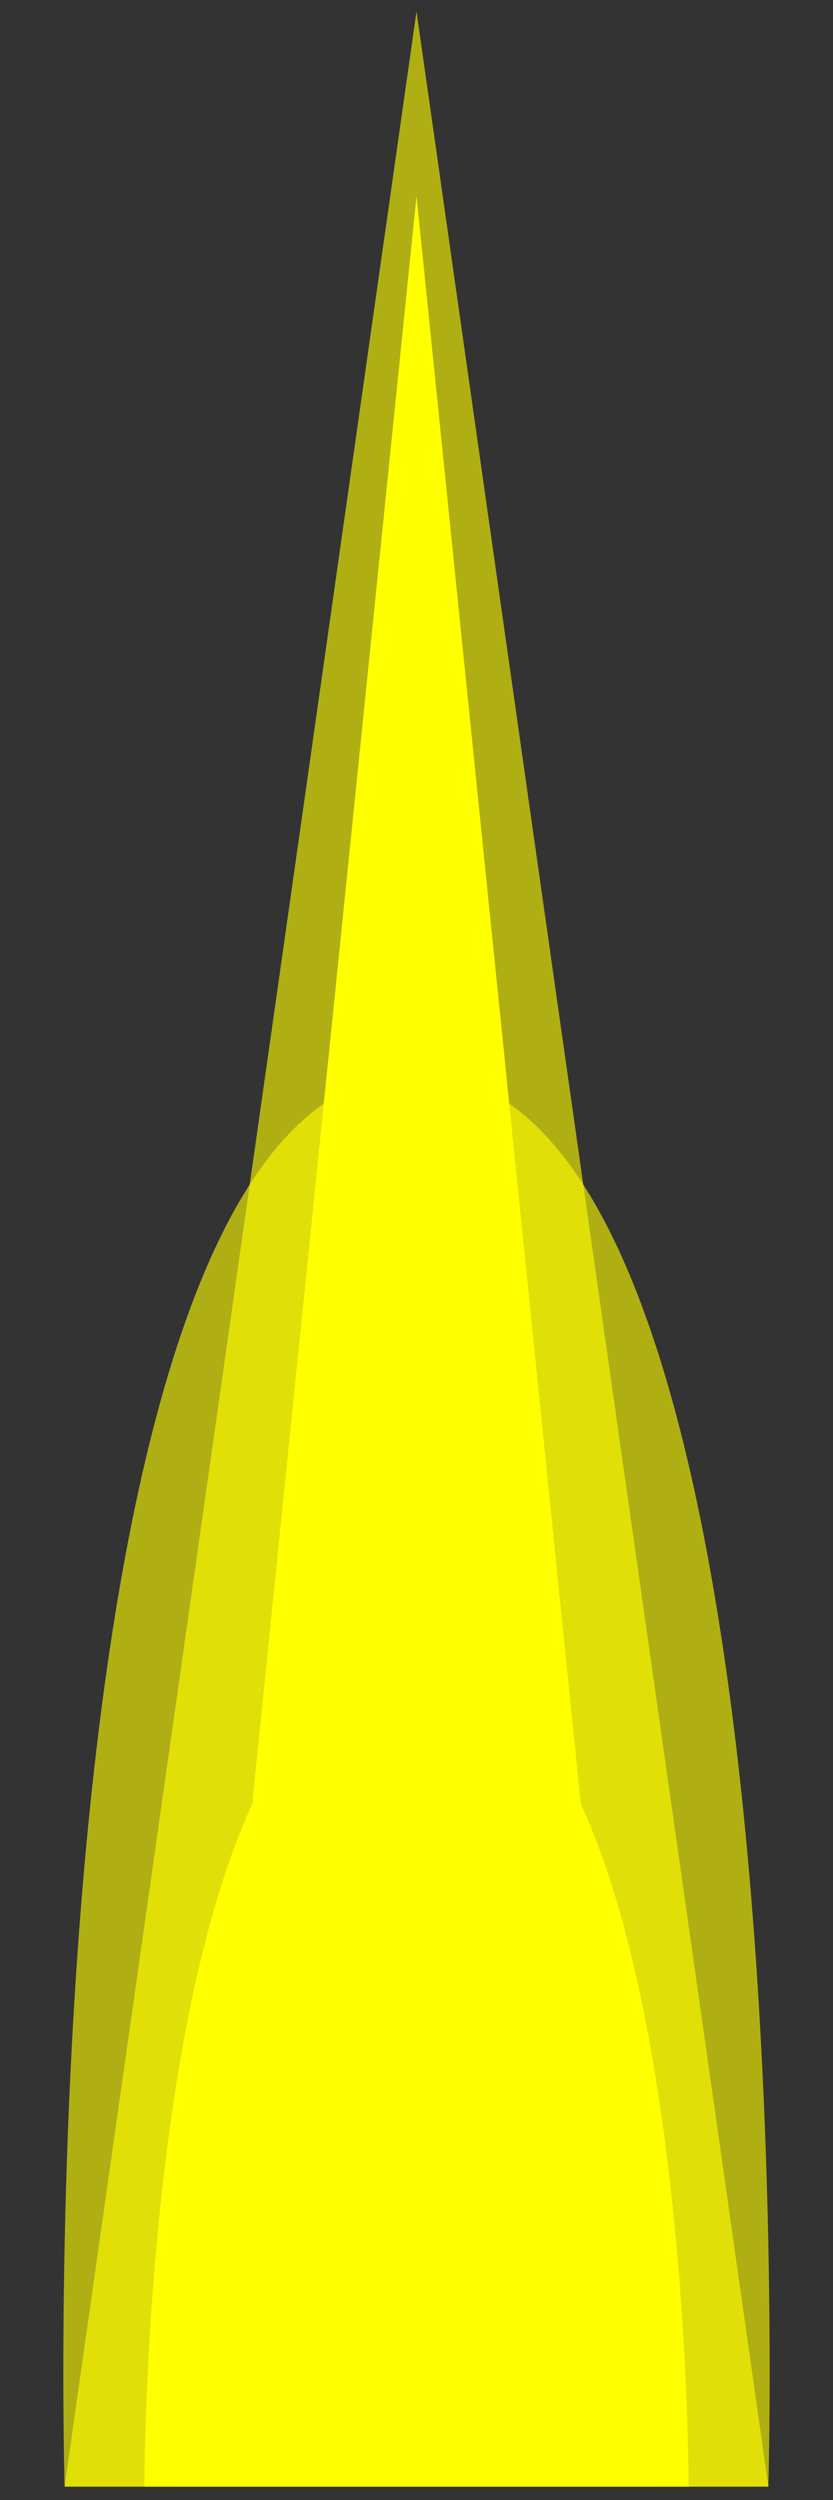 <?xml version="1.0" encoding="UTF-8" standalone="no"?>
<!-- Created with Inkscape (http://www.inkscape.org/) -->

<svg
   xmlns:dc="http://purl.org/dc/elements/1.1/"
   xmlns:cc="http://creativecommons.org/ns#"
   xmlns:rdf="http://www.w3.org/1999/02/22-rdf-syntax-ns#"
   xmlns:svg="http://www.w3.org/2000/svg"
   xmlns="http://www.w3.org/2000/svg"
   xmlns:sodipodi="http://sodipodi.sourceforge.net/DTD/sodipodi-0.dtd"
   xmlns:inkscape="http://www.inkscape.org/namespaces/inkscape"
   width="35"
   height="105"
   id="svg3781"
   version="1.1"
   inkscape:version="0.48.5 r10040"
   sodipodi:docname="1hit.svg">
  <rect width="100%" height="100%" fill="#333333" stroke="none"/>
  <defs
     id="defs3783" />
  <sodipodi:namedview
     id="base"
     pagecolor="#ffffff"
     bordercolor="#666666"
     borderopacity="1.0"
     inkscape:pageopacity="0.0"
     inkscape:pageshadow="2"
     inkscape:zoom="1"
     inkscape:cx="19.845545"
     inkscape:cy="58.459781"
     inkscape:document-units="px"
     inkscape:current-layer="g5055"
     showgrid="true"
     fit-margin-top="0"
     fit-margin-left="0"
     fit-margin-right="0"
     fit-margin-bottom="0"
     inkscape:snap-global="false"
     inkscape:window-width="1366"
     inkscape:window-height="715"
     inkscape:window-x="0"
     inkscape:window-y="0"
     inkscape:window-maximized="1">
    <inkscape:grid
       type="xygrid"
       id="grid3791"
       empspacing="5"
       visible="true"
       enabled="true"
       snapvisiblegridlinesonly="true"
       spacingx="35px"
       spacingy="35px"
       originx="0px"
       originy="-4.5013428e-07px" />
  </sodipodi:namedview>
  <g
     inkscape:label="set"
     inkscape:groupmode="layer"
     id="layer1"
     transform="translate(0,26.209)"
     style="display:inline">
    <path
       style="fill:#ffff00;fill-opacity:1;fill-rule:nonzero;stroke:none"
       inkscape:transform-center-y="-6.0013018"
       d="m 17.5,43.581 c 11.491,-10e-7 11.432,34.651 11.432,34.651 l -22.863,1e-6 c 0,0 -0.059,-34.651 11.432,-34.651 z"
       id="path4542"
       inkscape:connector-curvature="0"
       sodipodi:nodetypes="sccs" />
    <path
       sodipodi:nodetypes="sccs"
       inkscape:connector-curvature="0"
       id="path4545"
       d="m 17.5,18.89 c 16.541,0 14.784,59.341 14.784,59.341 l -29.569,1e-6 c 0,0 -1.756,-59.341 14.784,-59.341 z"
       inkscape:transform-center-y="-6.0013019"
       style="fill:#ffff00;fill-opacity:0.608;fill-rule:nonzero;stroke:none" />
  </g>
  <g
     style="display:inline"
     transform="translate(0,26.209)"
     id="g5055"
     inkscape:groupmode="layer"
     inkscape:label="damage">
    <path
       sodipodi:nodetypes="cccc"
       inkscape:connector-curvature="0"
       id="path5057"
       d="m 17.5,-17.973 9.835,96.205 -19.67,2e-6 z"
       inkscape:transform-center-y="-9.0800571"
       style="fill:#ffff00;fill-opacity:1;fill-rule:nonzero;stroke:none" />
    <path
       style="fill:#ffff00;fill-opacity:0.608;fill-rule:nonzero;stroke:none"
       inkscape:transform-center-y="-9.0800571"
       d="m 17.5,-25.73 14.784,103.961 -29.569,2e-6 z"
       id="path5059"
       inkscape:connector-curvature="0"
       sodipodi:nodetypes="cccc" />
  </g>
</svg>

